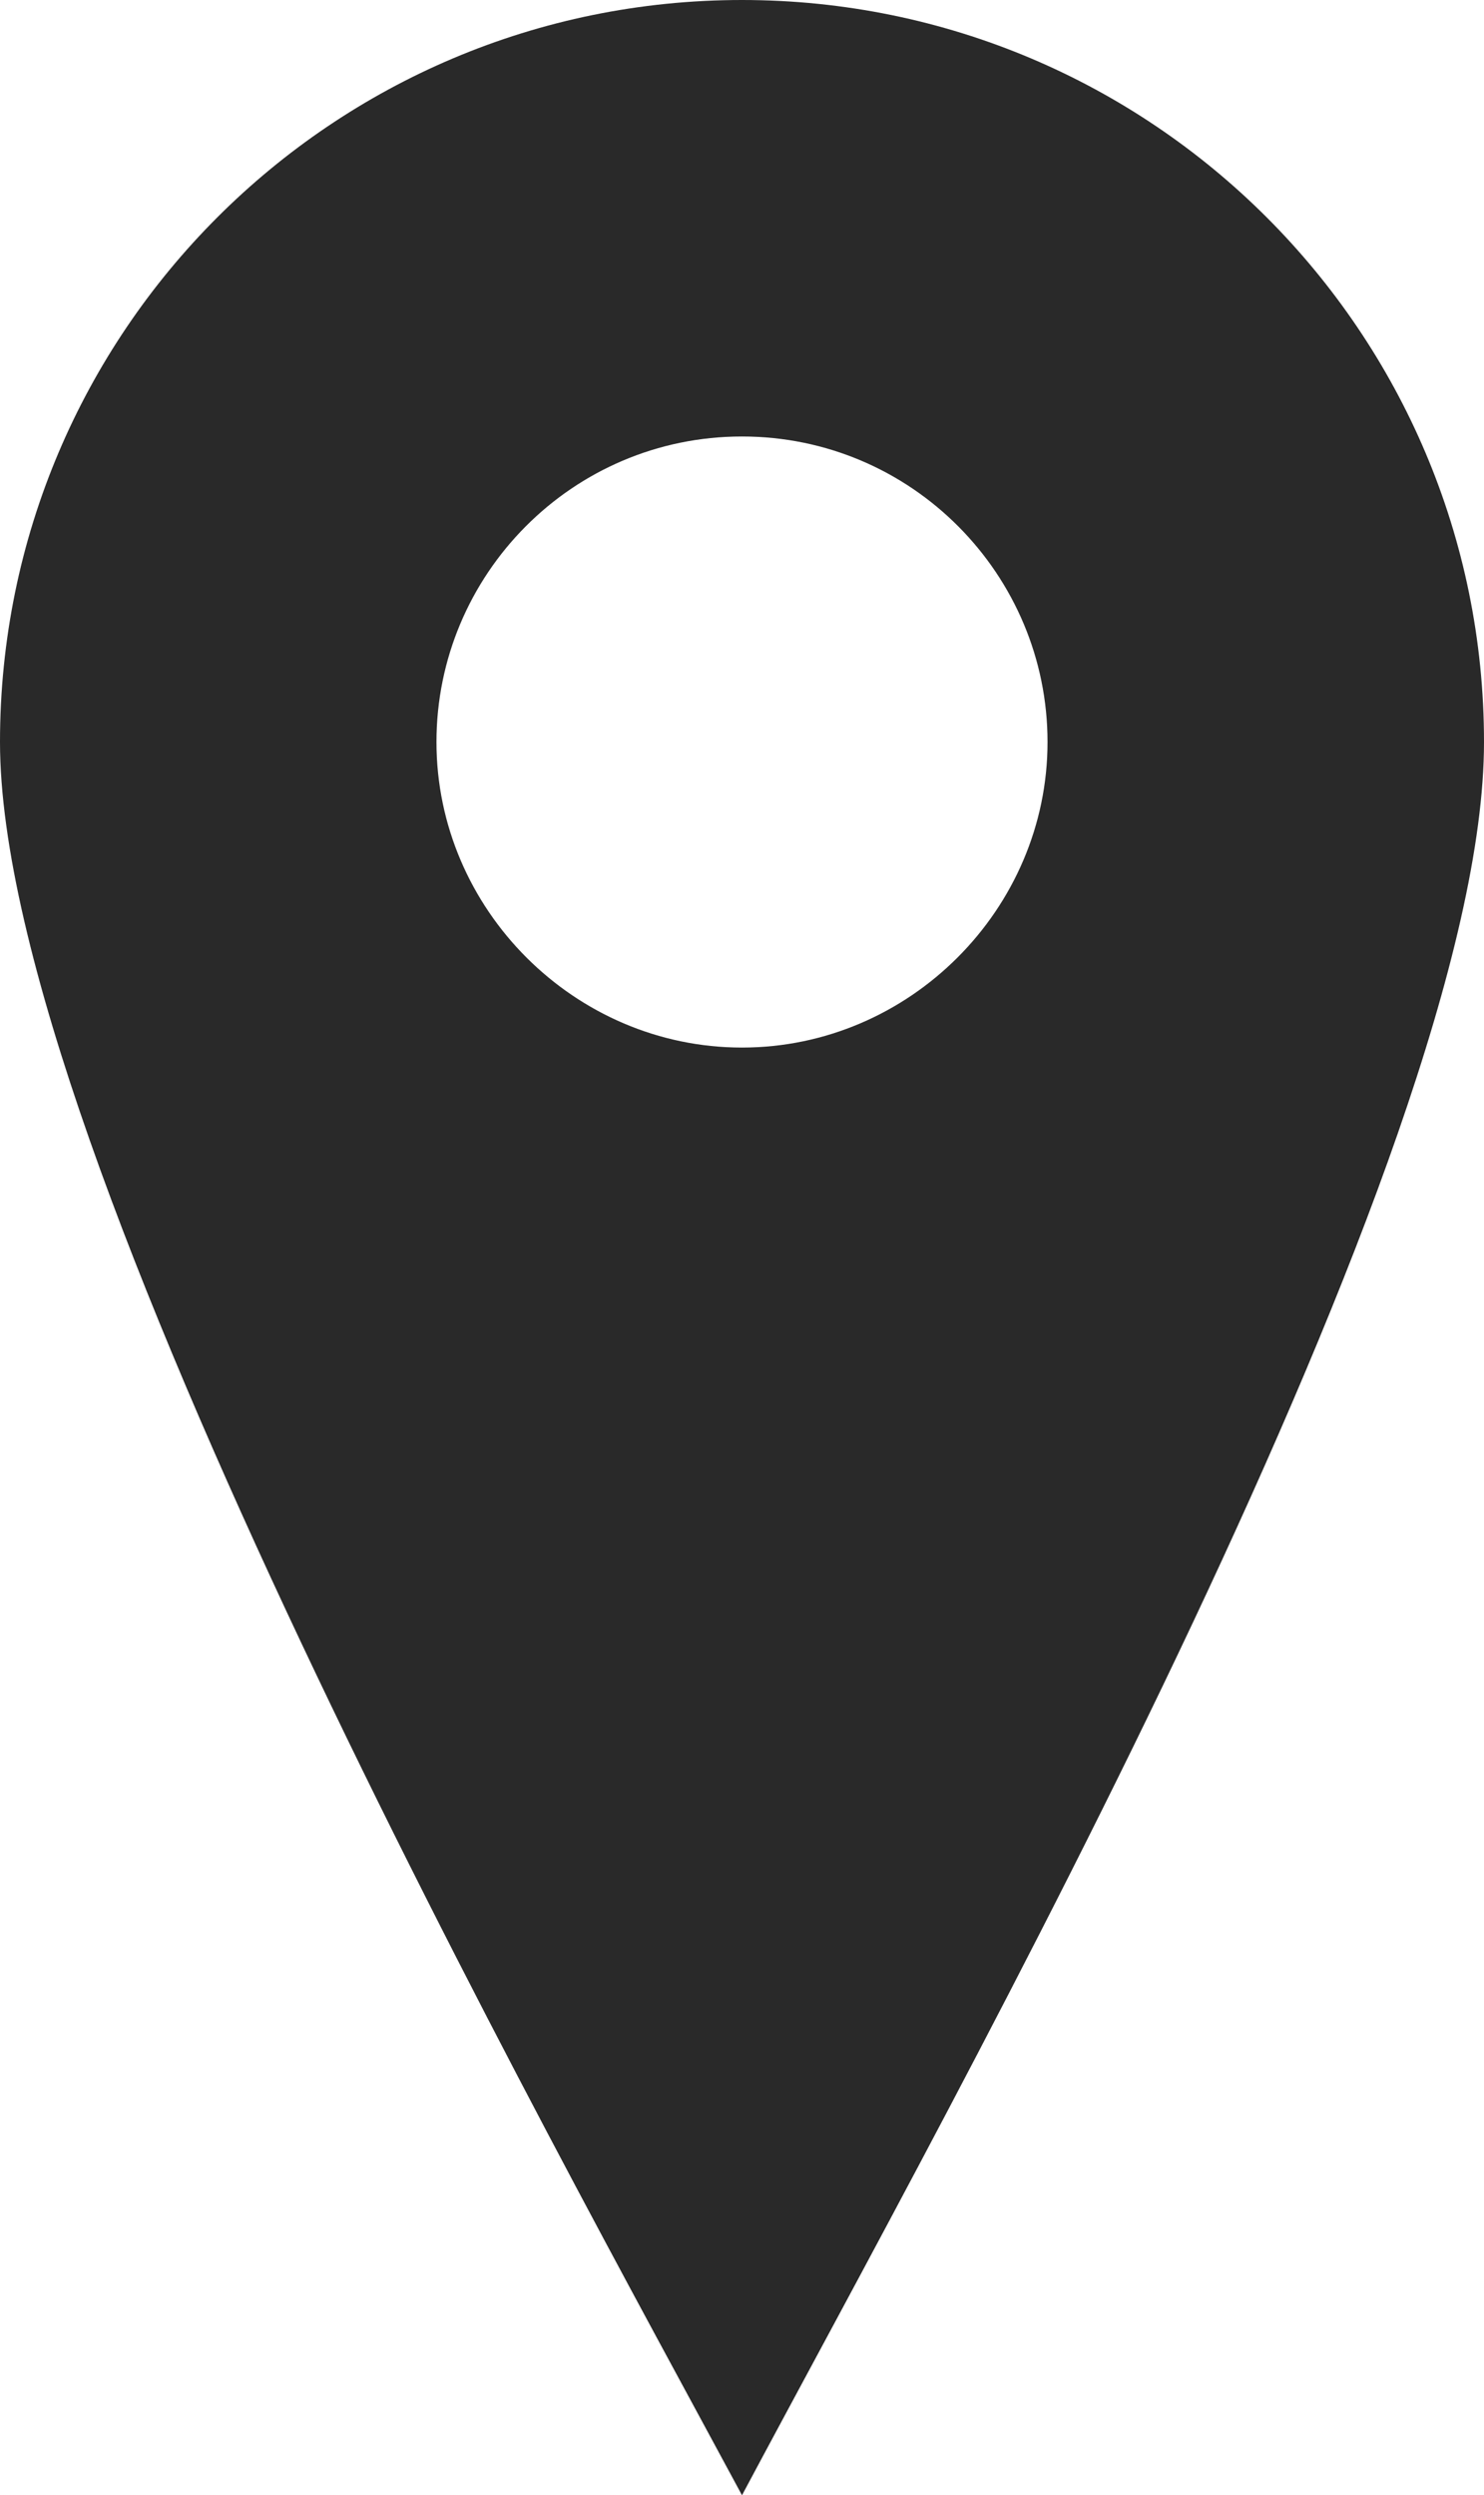 <?xml version="1.0" encoding="utf-8"?>
<!-- Generator: Adobe Illustrator 18.0.0, SVG Export Plug-In . SVG Version: 6.00 Build 0)  -->
<!DOCTYPE svg PUBLIC "-//W3C//DTD SVG 1.1//EN" "http://www.w3.org/Graphics/SVG/1.1/DTD/svg11.dtd">
<svg version="1.1" id="Twitter" xmlns="http://www.w3.org/2000/svg" xmlns:xlink="http://www.w3.org/1999/xlink" x="0px" y="0px"
	 viewBox="0 0 61.2 102.9" enable-background="new 0 0 61.2 102.9" xml:space="preserve">
<path fill="#292929" d="M30.6,102.9C22.9,88.6,0,47.5,0,30.6S13.7,0,30.6,0s30.6,13.7,30.6,30.6S39.4,86.4,30.6,102.9z M30.6,18
	c-7,0-12.6,5.7-12.6,12.6s5.7,12.6,12.6,12.6s12.6-5.7,12.6-12.6S37.6,18,30.6,18z"/>
</svg>
